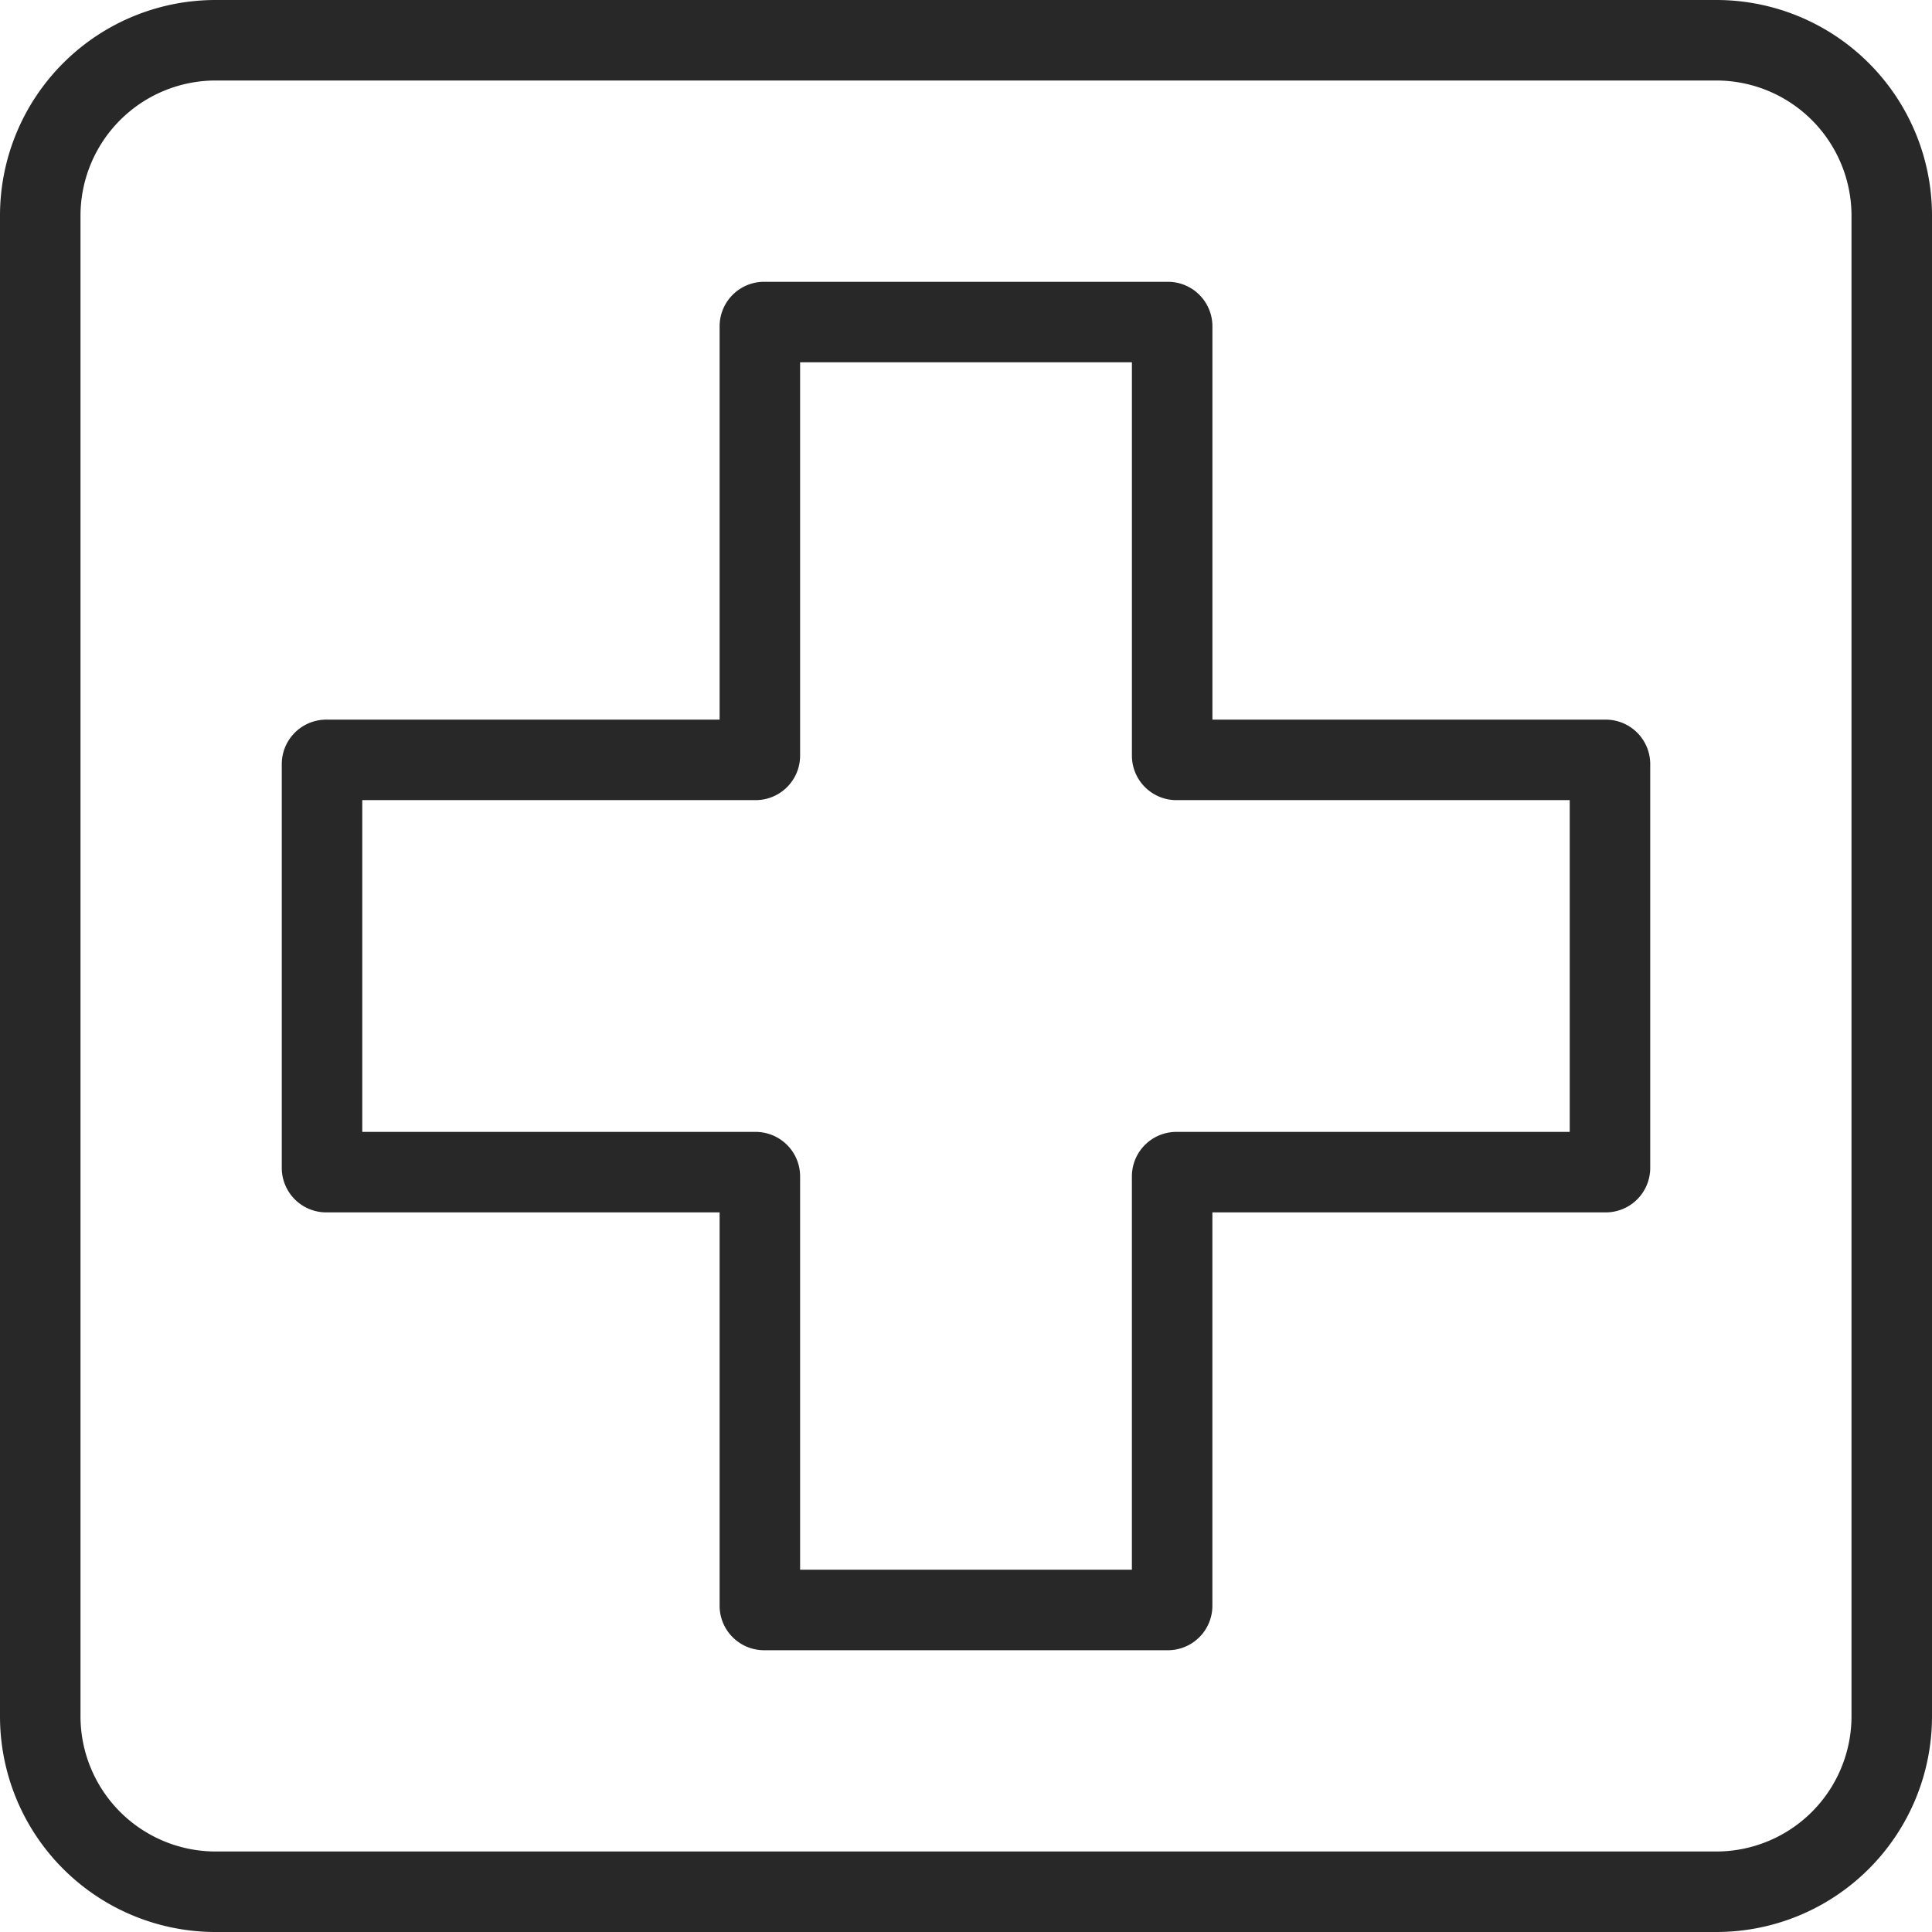 <svg id="Layer_1" data-name="Layer 1" xmlns="http://www.w3.org/2000/svg" viewBox="0 0 936 936"><defs><style>.cls-1{fill:#282828;}.cls-2{fill:none;stroke:#282828;stroke-miterlimit:10;stroke-width:39px;}</style></defs><title>Artboard 1</title><path class="cls-1" d="M831.55,39A65.53,65.53,0,0,1,897,104.45V831.55A65.53,65.53,0,0,1,831.55,897H104.45A65.53,65.53,0,0,1,39,831.55V104.45A65.53,65.53,0,0,1,104.45,39H831.55m0-39H104.45A104.45,104.45,0,0,0,0,104.45V831.55A104.45,104.45,0,0,0,104.45,936H831.55A104.45,104.45,0,0,0,936,831.55V104.45A104.45,104.45,0,0,0,831.55,0Z"/><path class="cls-2" d="M777.94,368.14h-208a2.06,2.06,0,0,1-2.06-2.06v-208a2.06,2.06,0,0,0-2.06-2.06H370.19a2.06,2.06,0,0,0-2.06,2.06v208a2.06,2.06,0,0,1-2.06,2.06h-208a2.06,2.06,0,0,0-2.06,2.06V565.81a2.06,2.06,0,0,0,2.06,2.06h208a2.06,2.06,0,0,1,2.06,2.06v208a2.06,2.06,0,0,0,2.06,2.06H565.81a2.06,2.06,0,0,0,2.06-2.06v-208a2.06,2.06,0,0,1,2.06-2.06h208a2.06,2.06,0,0,0,2.06-2.06V370.19A2.06,2.06,0,0,0,777.94,368.14Z"/></svg>